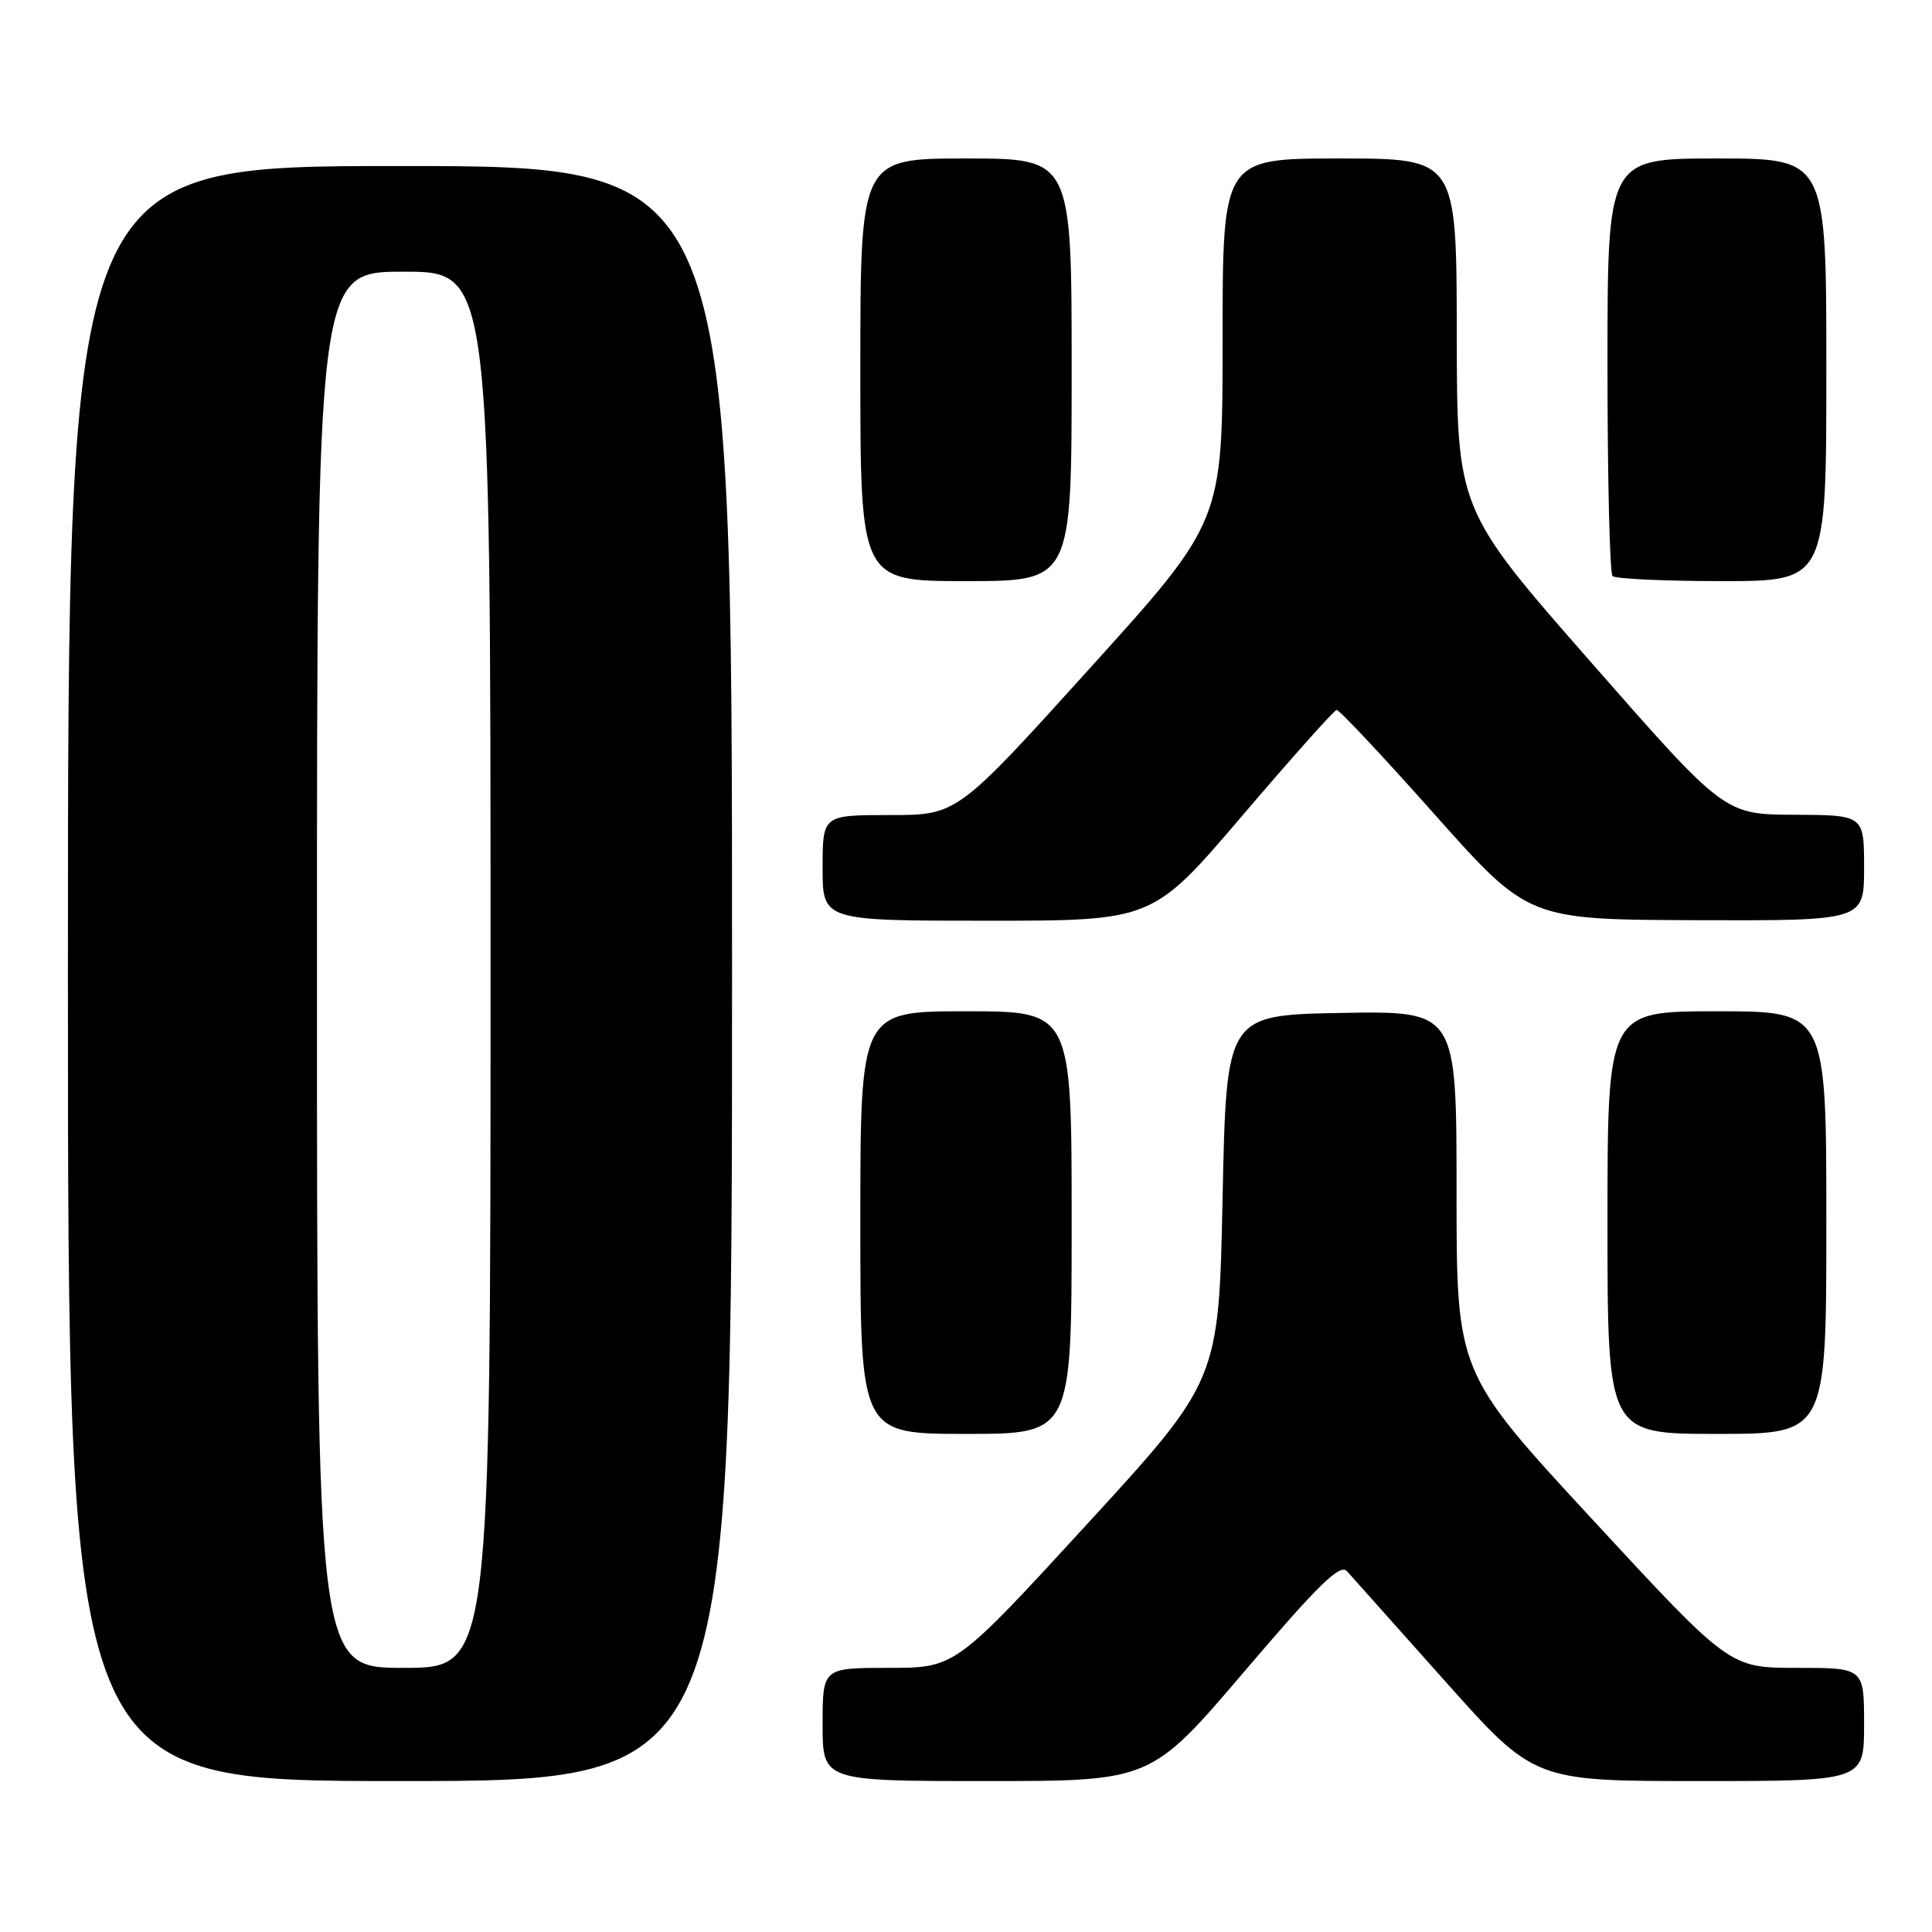 <?xml version="1.0" encoding="UTF-8" standalone="no"?>
<!DOCTYPE svg PUBLIC "-//W3C//DTD SVG 1.1//EN" "http://www.w3.org/Graphics/SVG/1.1/DTD/svg11.dtd" >
<svg xmlns="http://www.w3.org/2000/svg" xmlns:xlink="http://www.w3.org/1999/xlink" version="1.1" viewBox="0 0 256 256">
 <g >
 <path fill="currentColor"
d=" M 97.00 129.00 C 97.00 22.00 97.00 22.00 53.00 22.00 C 9.00 22.00 9.00 22.00 9.00 129.00 C 9.00 236.00 9.00 236.00 53.00 236.00 C 97.00 236.00 97.00 236.00 97.00 129.00 Z  M 164.91 221.45 C 174.77 209.88 177.56 207.16 178.49 208.20 C 179.13 208.91 184.98 215.46 191.47 222.75 C 203.28 236.00 203.28 236.00 225.14 236.00 C 247.00 236.00 247.00 236.00 247.00 228.50 C 247.00 221.00 247.00 221.00 238.09 221.00 C 229.18 221.00 229.18 221.00 211.09 201.43 C 193.00 181.87 193.00 181.87 193.00 157.91 C 193.00 133.95 193.00 133.95 177.75 134.22 C 162.50 134.50 162.50 134.50 162.00 158.72 C 161.50 182.93 161.50 182.93 144.03 201.97 C 126.57 221.00 126.57 221.00 117.78 221.00 C 109.00 221.00 109.00 221.00 109.00 228.50 C 109.00 236.00 109.00 236.00 130.75 236.00 C 152.50 236.00 152.50 236.00 164.91 221.45 Z  M 142.00 162.00 C 142.00 134.00 142.00 134.00 128.00 134.00 C 114.00 134.00 114.00 134.00 114.00 162.00 C 114.00 190.00 114.00 190.00 128.00 190.00 C 142.00 190.00 142.00 190.00 142.00 162.00 Z  M 242.00 162.00 C 242.00 134.00 242.00 134.00 227.50 134.00 C 213.00 134.00 213.00 134.00 213.00 162.00 C 213.00 190.00 213.00 190.00 227.50 190.00 C 242.00 190.00 242.00 190.00 242.00 162.00 Z  M 164.62 108.07 C 171.15 100.41 176.78 94.11 177.11 94.07 C 177.45 94.03 183.30 100.27 190.11 107.93 C 202.50 121.85 202.50 121.85 224.75 121.93 C 247.00 122.00 247.00 122.00 247.00 115.00 C 247.00 108.00 247.00 108.00 237.75 107.96 C 228.50 107.92 228.50 107.92 210.78 87.71 C 193.06 67.50 193.06 67.50 193.03 44.25 C 193.00 21.00 193.00 21.00 177.50 21.00 C 162.00 21.00 162.00 21.00 162.00 45.05 C 162.00 69.11 162.00 69.11 144.41 88.55 C 126.83 108.00 126.83 108.00 117.91 108.00 C 109.00 108.00 109.00 108.00 109.00 115.00 C 109.00 122.00 109.00 122.00 130.87 122.00 C 152.74 122.00 152.74 122.00 164.62 108.07 Z  M 142.00 49.00 C 142.00 21.00 142.00 21.00 128.00 21.00 C 114.00 21.00 114.00 21.00 114.00 49.00 C 114.00 77.00 114.00 77.00 128.00 77.00 C 142.00 77.00 142.00 77.00 142.00 49.00 Z  M 242.00 49.00 C 242.00 21.00 242.00 21.00 227.50 21.00 C 213.00 21.00 213.00 21.00 213.00 48.33 C 213.00 63.37 213.30 75.97 213.67 76.33 C 214.03 76.70 220.56 77.00 228.17 77.00 C 242.00 77.00 242.00 77.00 242.00 49.00 Z  M 42.00 128.50 C 42.00 36.00 42.00 36.00 53.50 36.00 C 65.00 36.00 65.00 36.00 65.00 128.50 C 65.00 221.00 65.00 221.00 53.50 221.00 C 42.00 221.00 42.00 221.00 42.00 128.50 Z "/>
</g>
</svg>